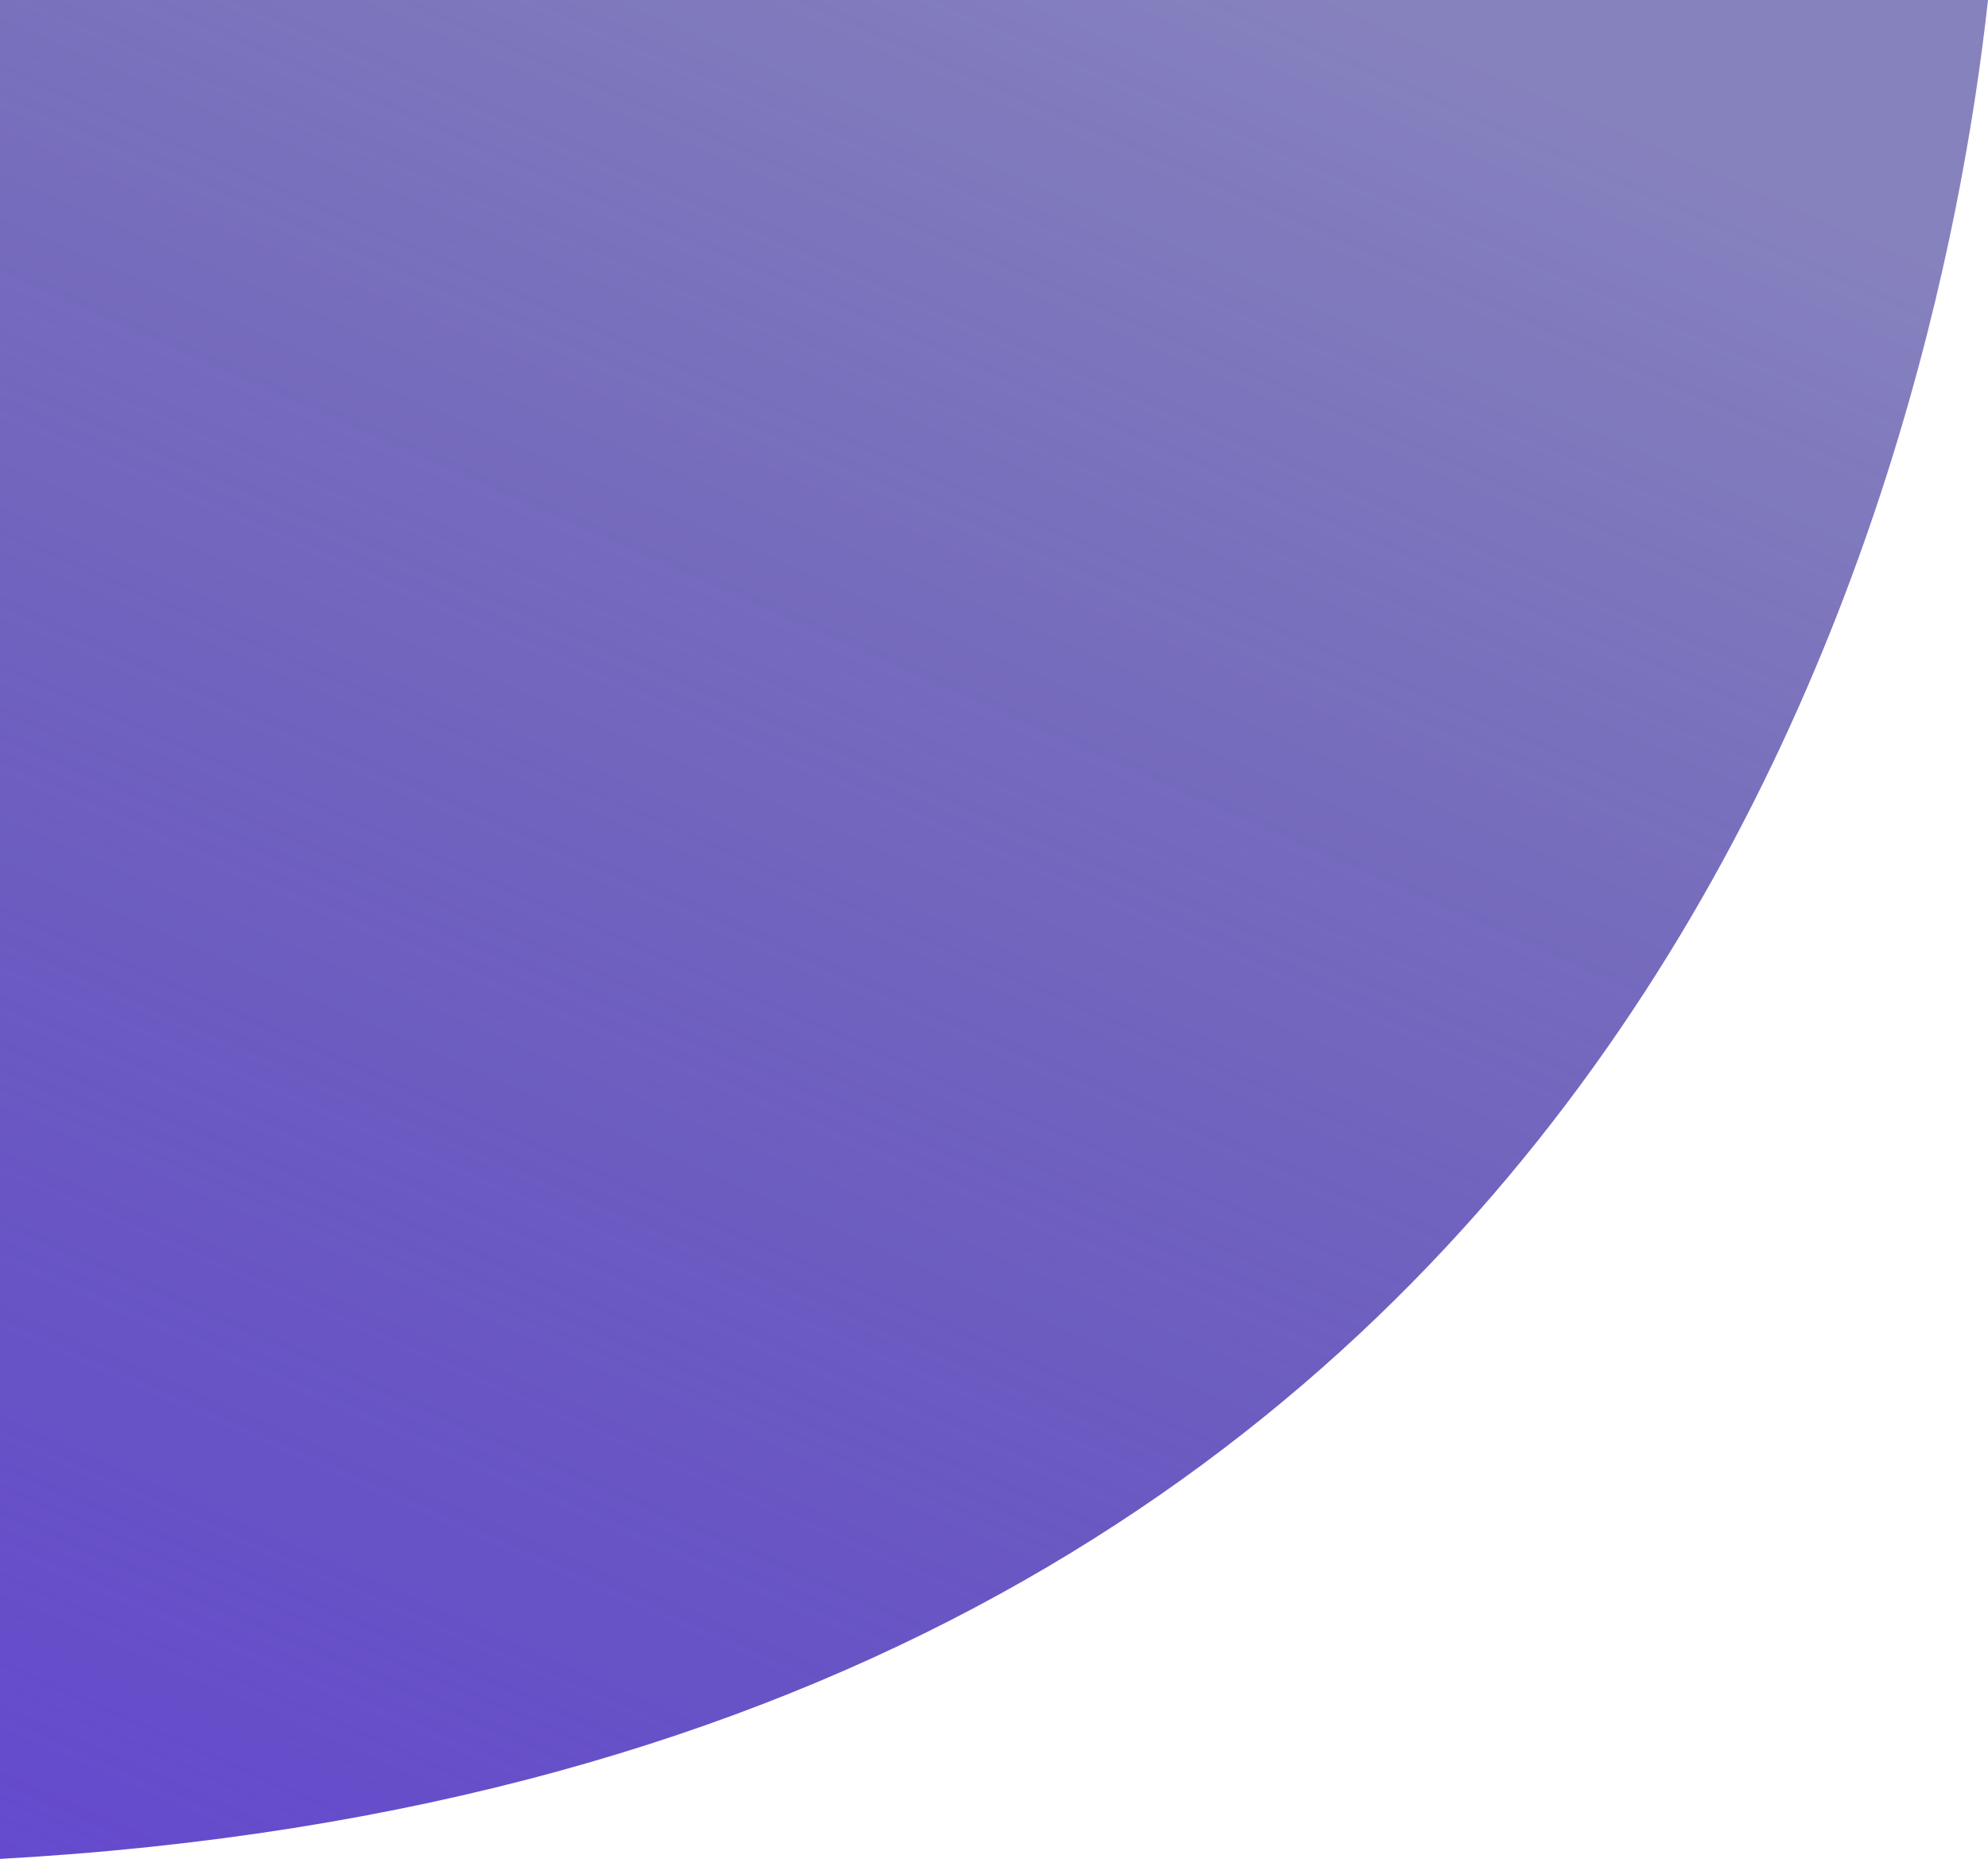 <svg xmlns="http://www.w3.org/2000/svg" xmlns:xlink="http://www.w3.org/1999/xlink" width="764.419" height="714.848" viewBox="0 0 764.419 714.848"><defs><style>.a{fill:url(#a);}</style><linearGradient id="a" x1="0.567" y1="-0.05" x2="0.055" y2="1.03" gradientUnits="objectBoundingBox"><stop offset="0" stop-color="#29218c" stop-opacity="0.565"/><stop offset="1" stop-color="#654ace"/></linearGradient></defs><path class="a" d="M8947.767-3907.738H8183.348v714.848C8817.587-3228,8928.407-3731.762,8947.767-3907.738Z" transform="translate(-8183.348 3907.738)"/></svg>